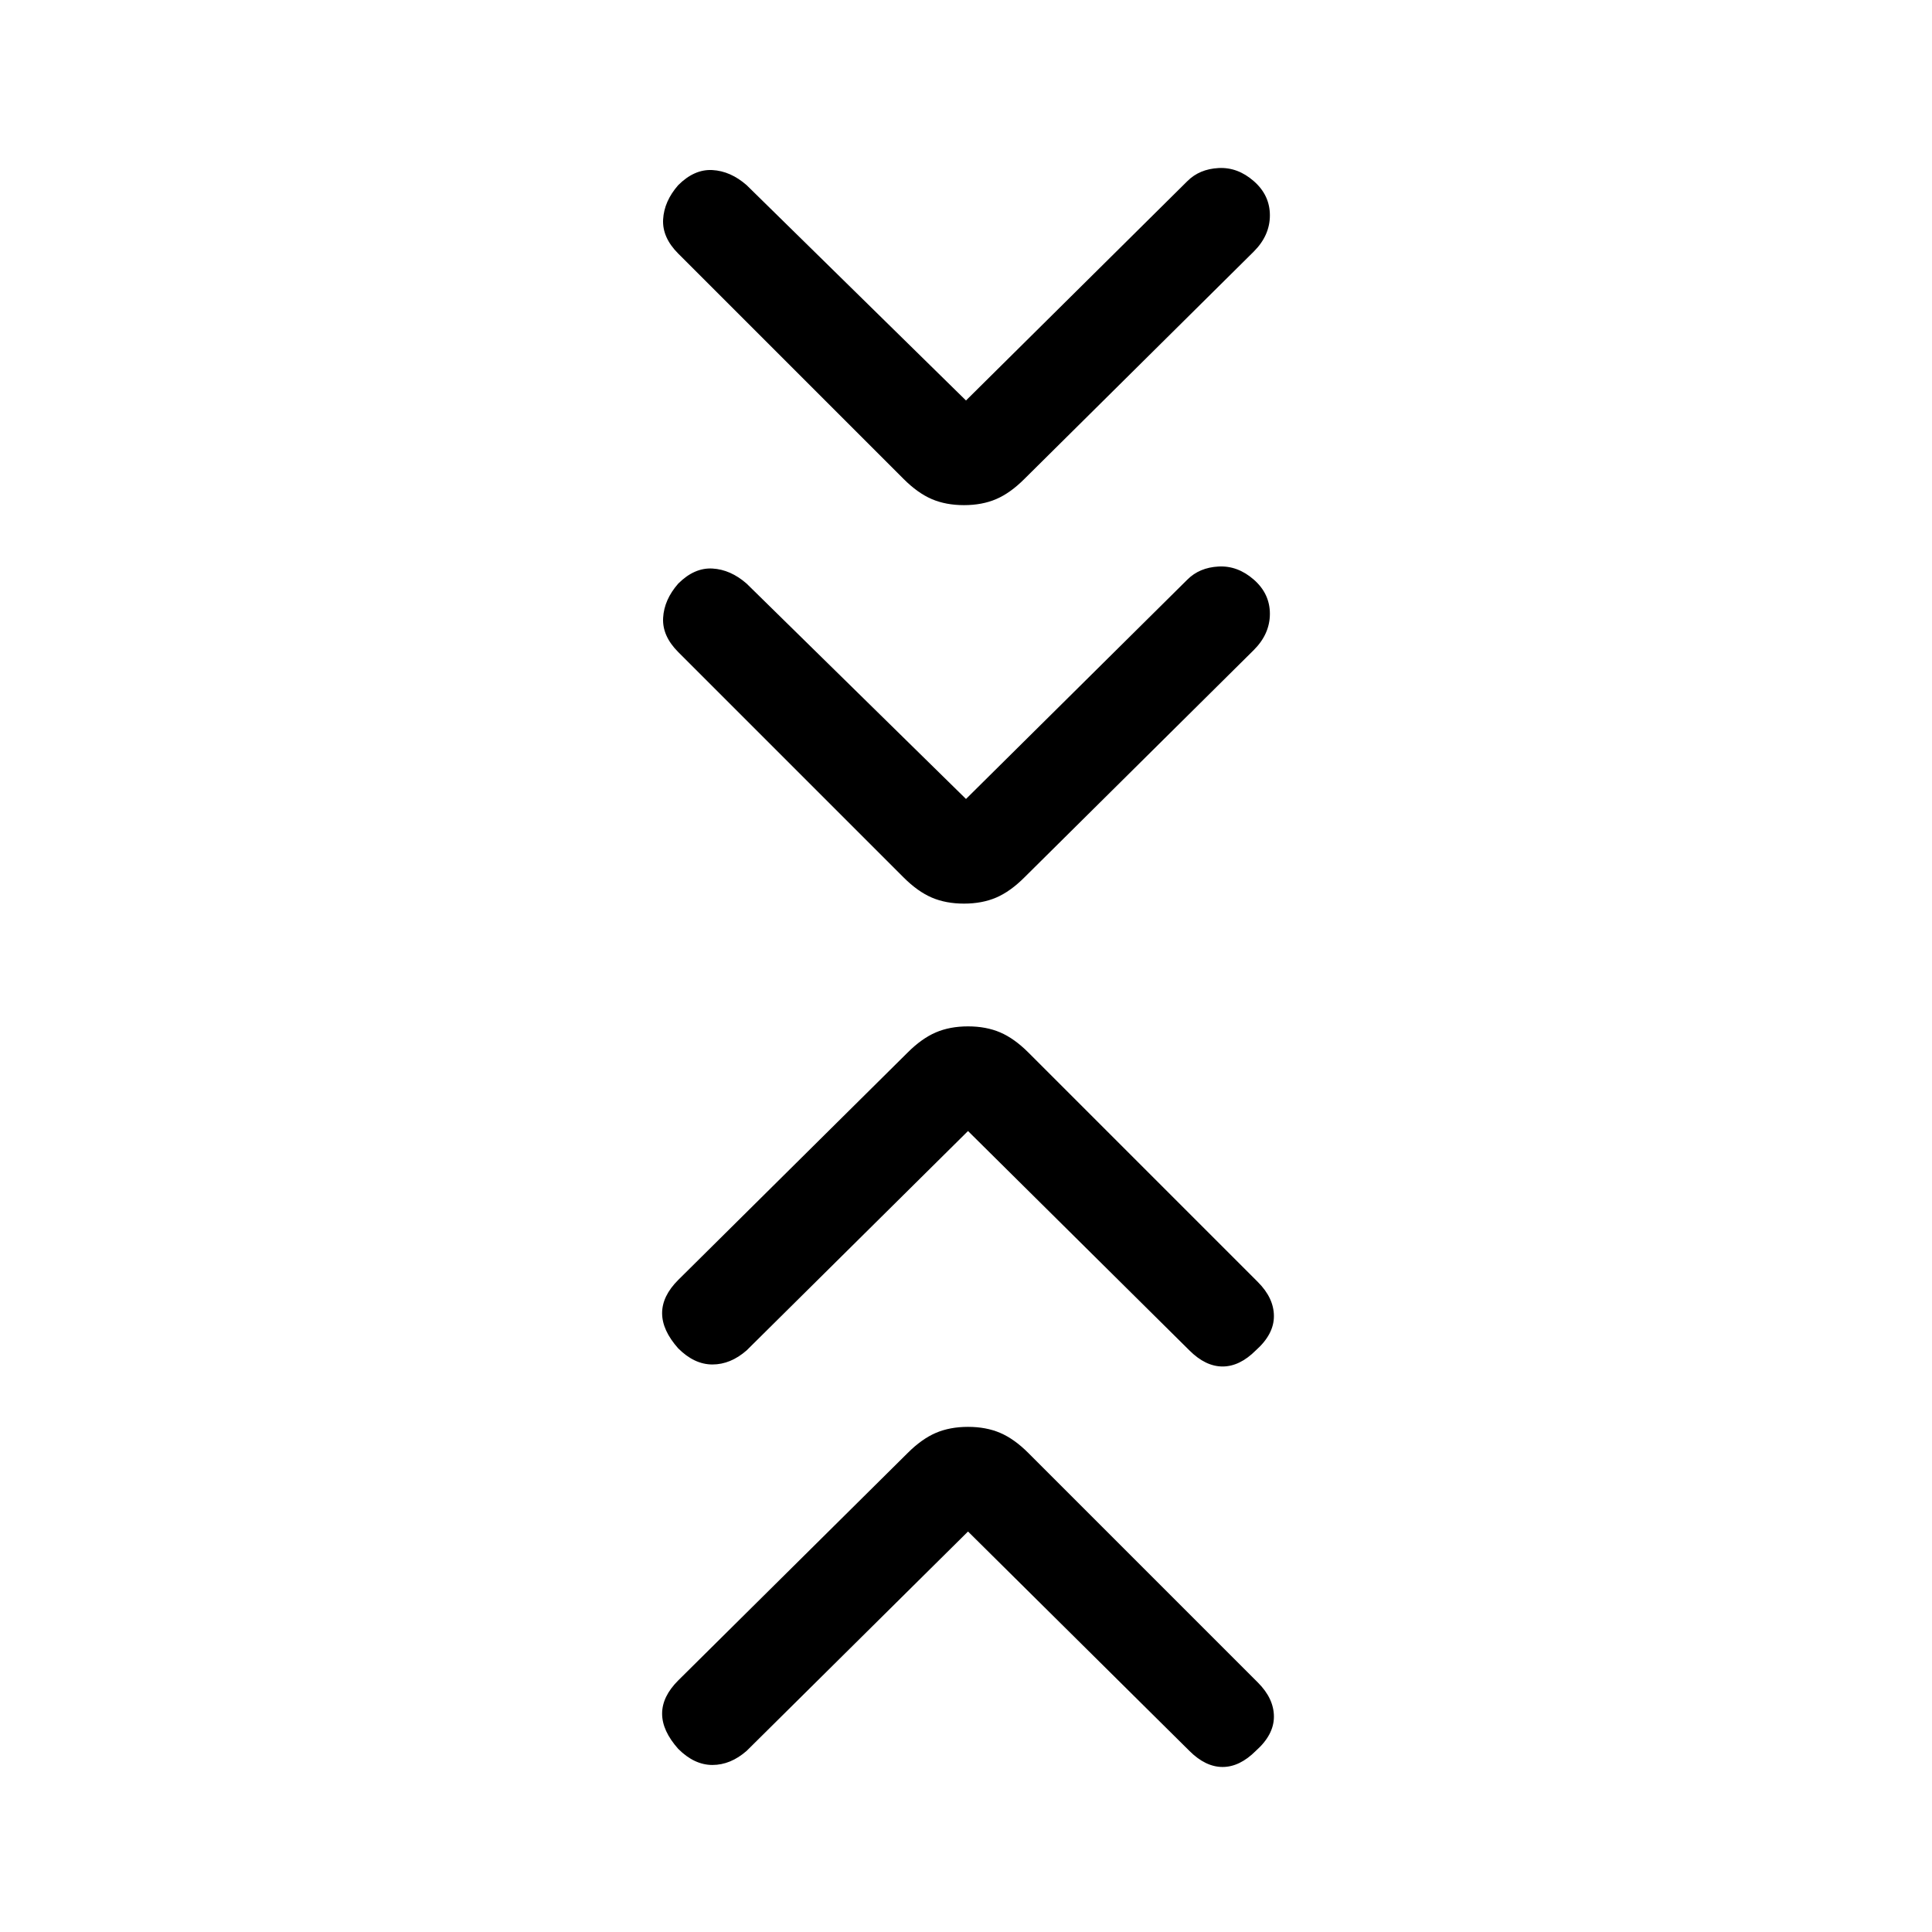 <svg xmlns="http://www.w3.org/2000/svg" height="24" viewBox="0 -960 960 960" width="24"><path d="M481-199 371-90q-8 7-17 7t-17-8q-8-9-8-17.5t8-16.5l114-113q7-7 14-10t16-3q9 0 16 3t14 10l114 114q8 8 8 17t-9 17q-8 8-16.5 8T591-90L481-199Zm0-199L371-289q-8 7-17 7t-17-8q-8-9-8-17.5t8-16.5l114-113q7-7 14-10t16-3q9 0 16 3t14 10l114 114q8 8 8 17t-9 17q-8 8-16.5 8t-16.5-8L481-398Zm-1-165 110-109q6-6 15.5-6.5T623-672q8 7 8 17t-8 18L509-524q-7 7-14 10t-16 3q-9 0-16-3t-14-10L337-636q-8-8-7.5-17t7.5-17q8-8 17-7.5t17 7.5l109 107Zm0-198 110-109q6-6 15.5-6.5T623-870q8 7 8 17t-8 18L509-722q-7 7-14 10t-16 3q-9 0-16-3t-14-10L337-834q-8-8-7.5-17t7.5-17q8-8 17-7.5t17 7.5l109 107Z"/></svg>
